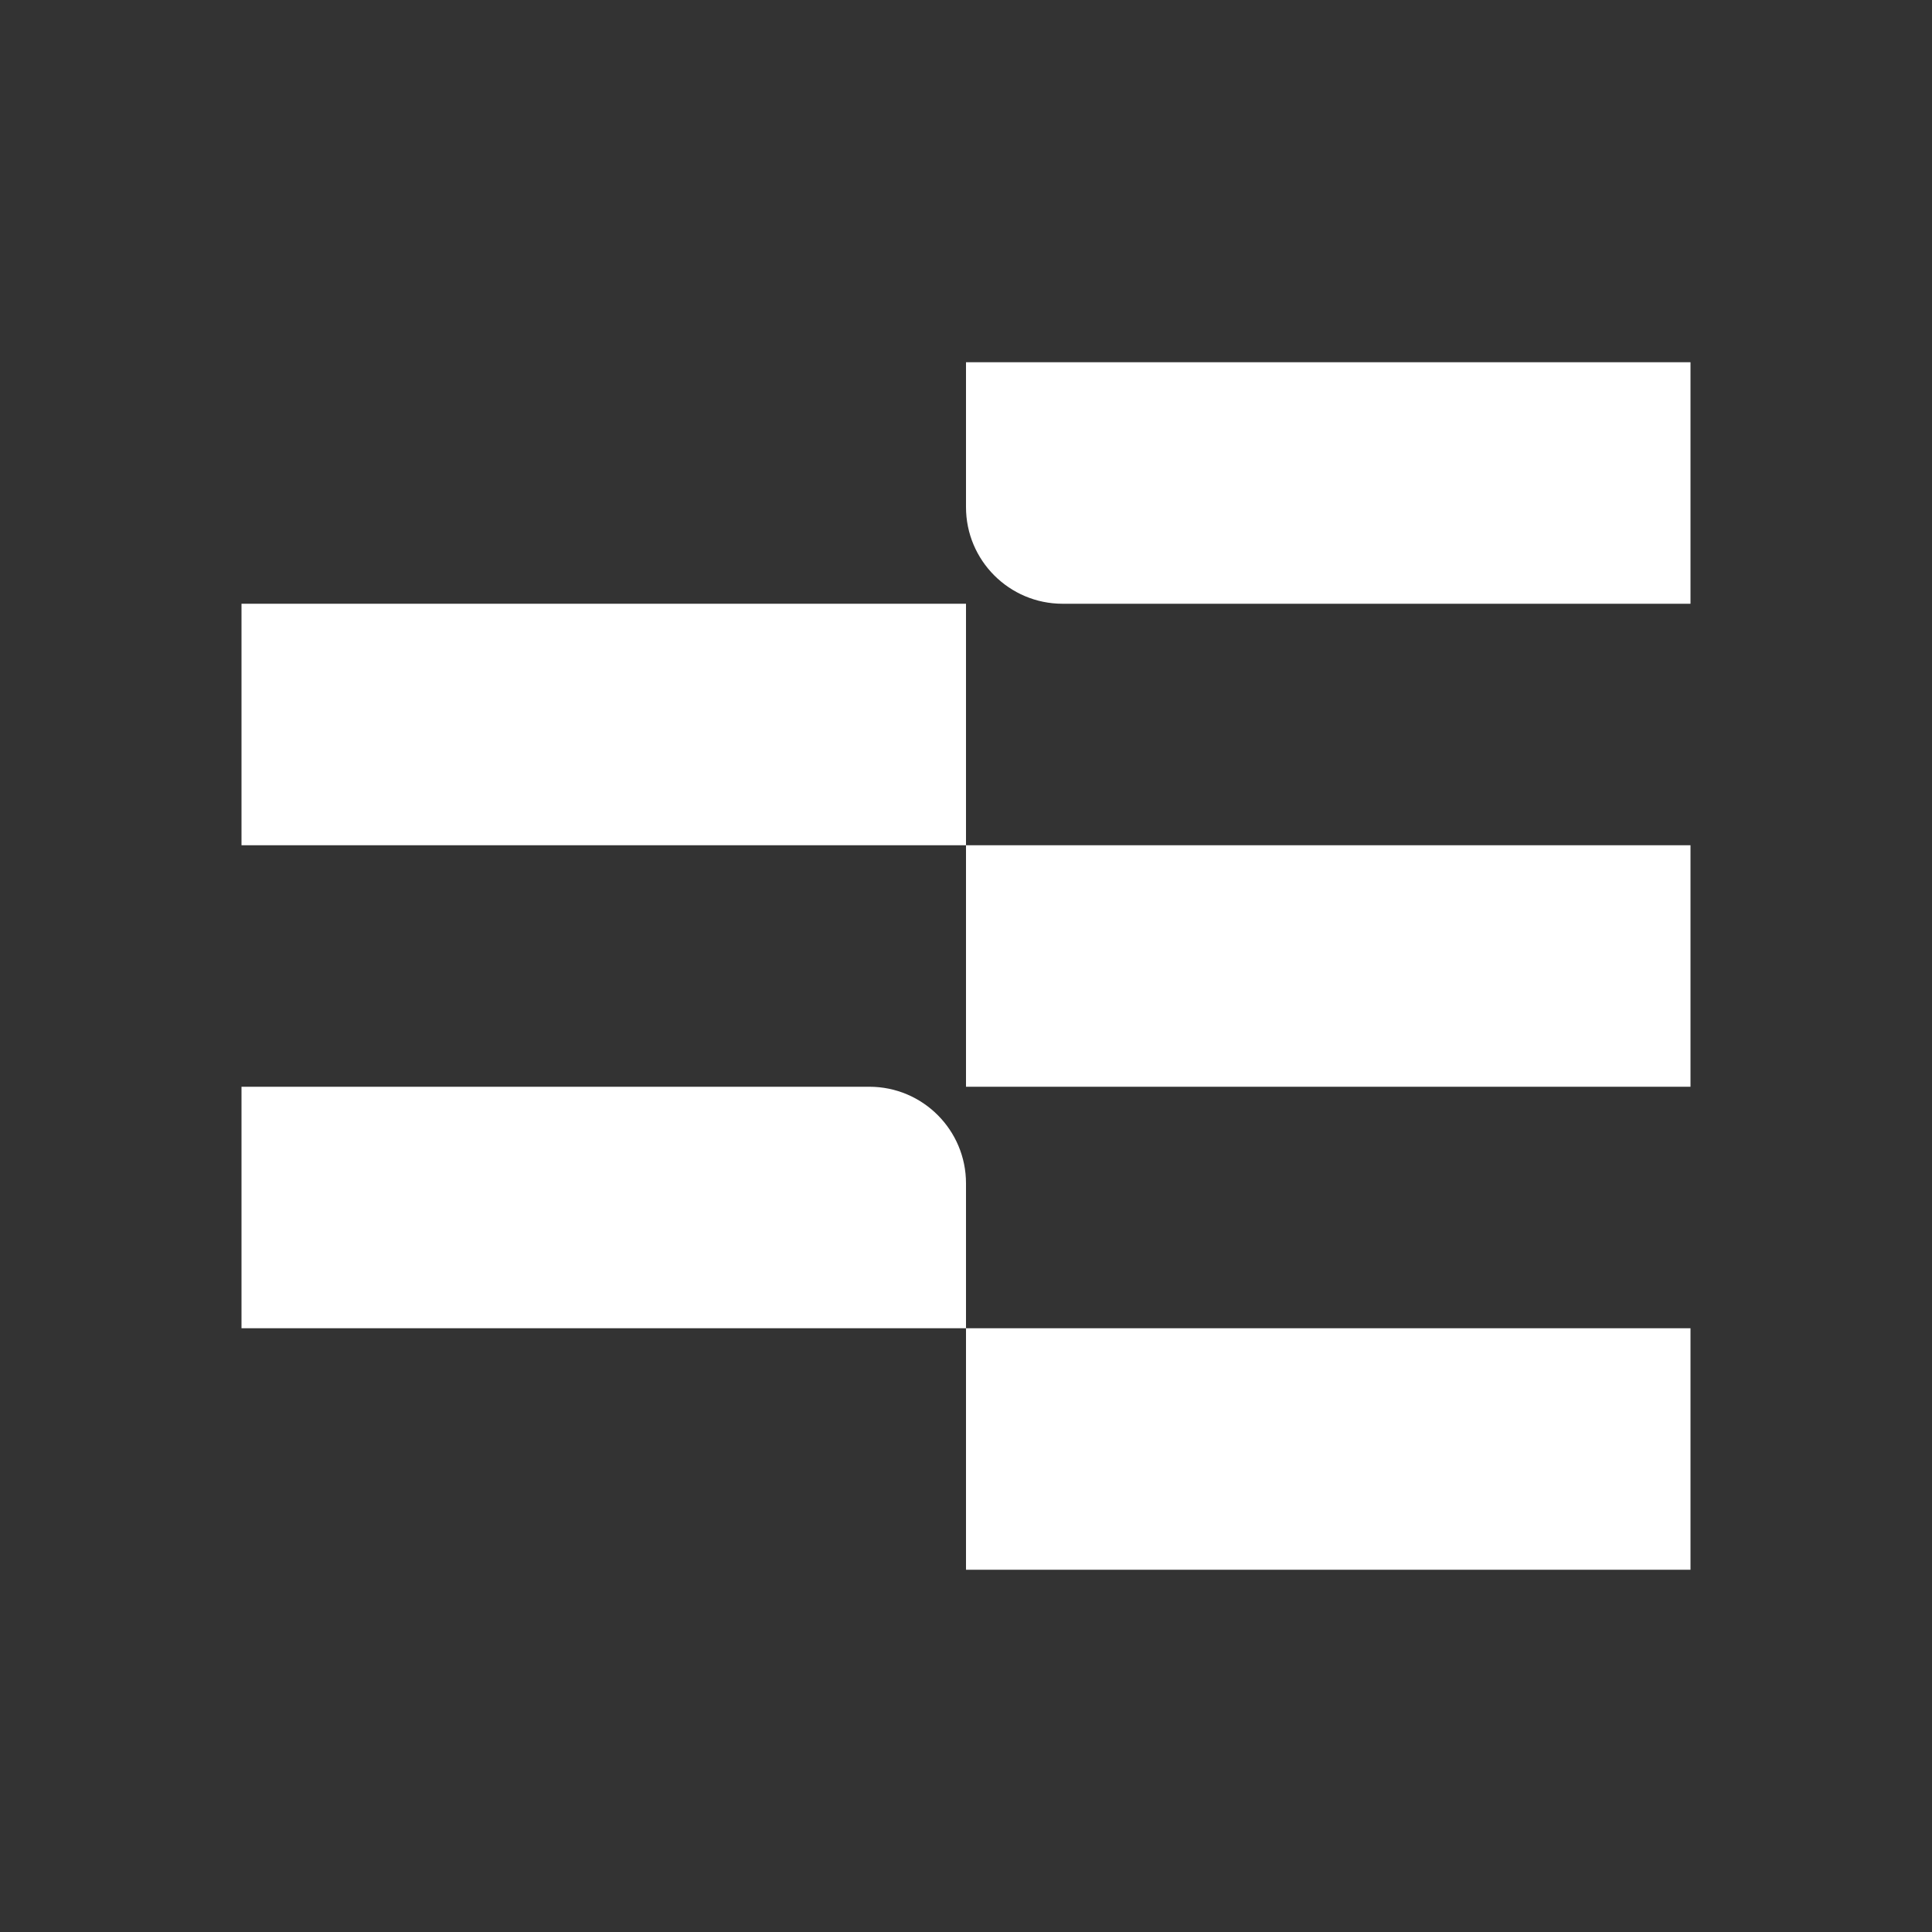 <svg width="80" height="80" viewBox="0 0 80 80" fill="none" xmlns="http://www.w3.org/2000/svg">
<rect x="0" y="0" width="80" height="80" fill="#333333" stroke="none"/>
<g id="Group 11086">
<path id="Vector" d="M40 15H70V25H44C41.792 25 40 23.208 40 21V15Z" fill="white"/>
<path id="Vector_2" d="M40 25H10V35H40V25Z" fill="white"/>
<path id="Vector_3" d="M70 35H40V45H70V35Z" fill="white"/>
<path id="Vector_4" d="M70 55H40V65H70V55Z" fill="white"/>
<path id="Vector_5" d="M10 45H36C38.208 45 40 46.792 40 49V55H10V45Z" fill="white"/>
</g>
</svg>
